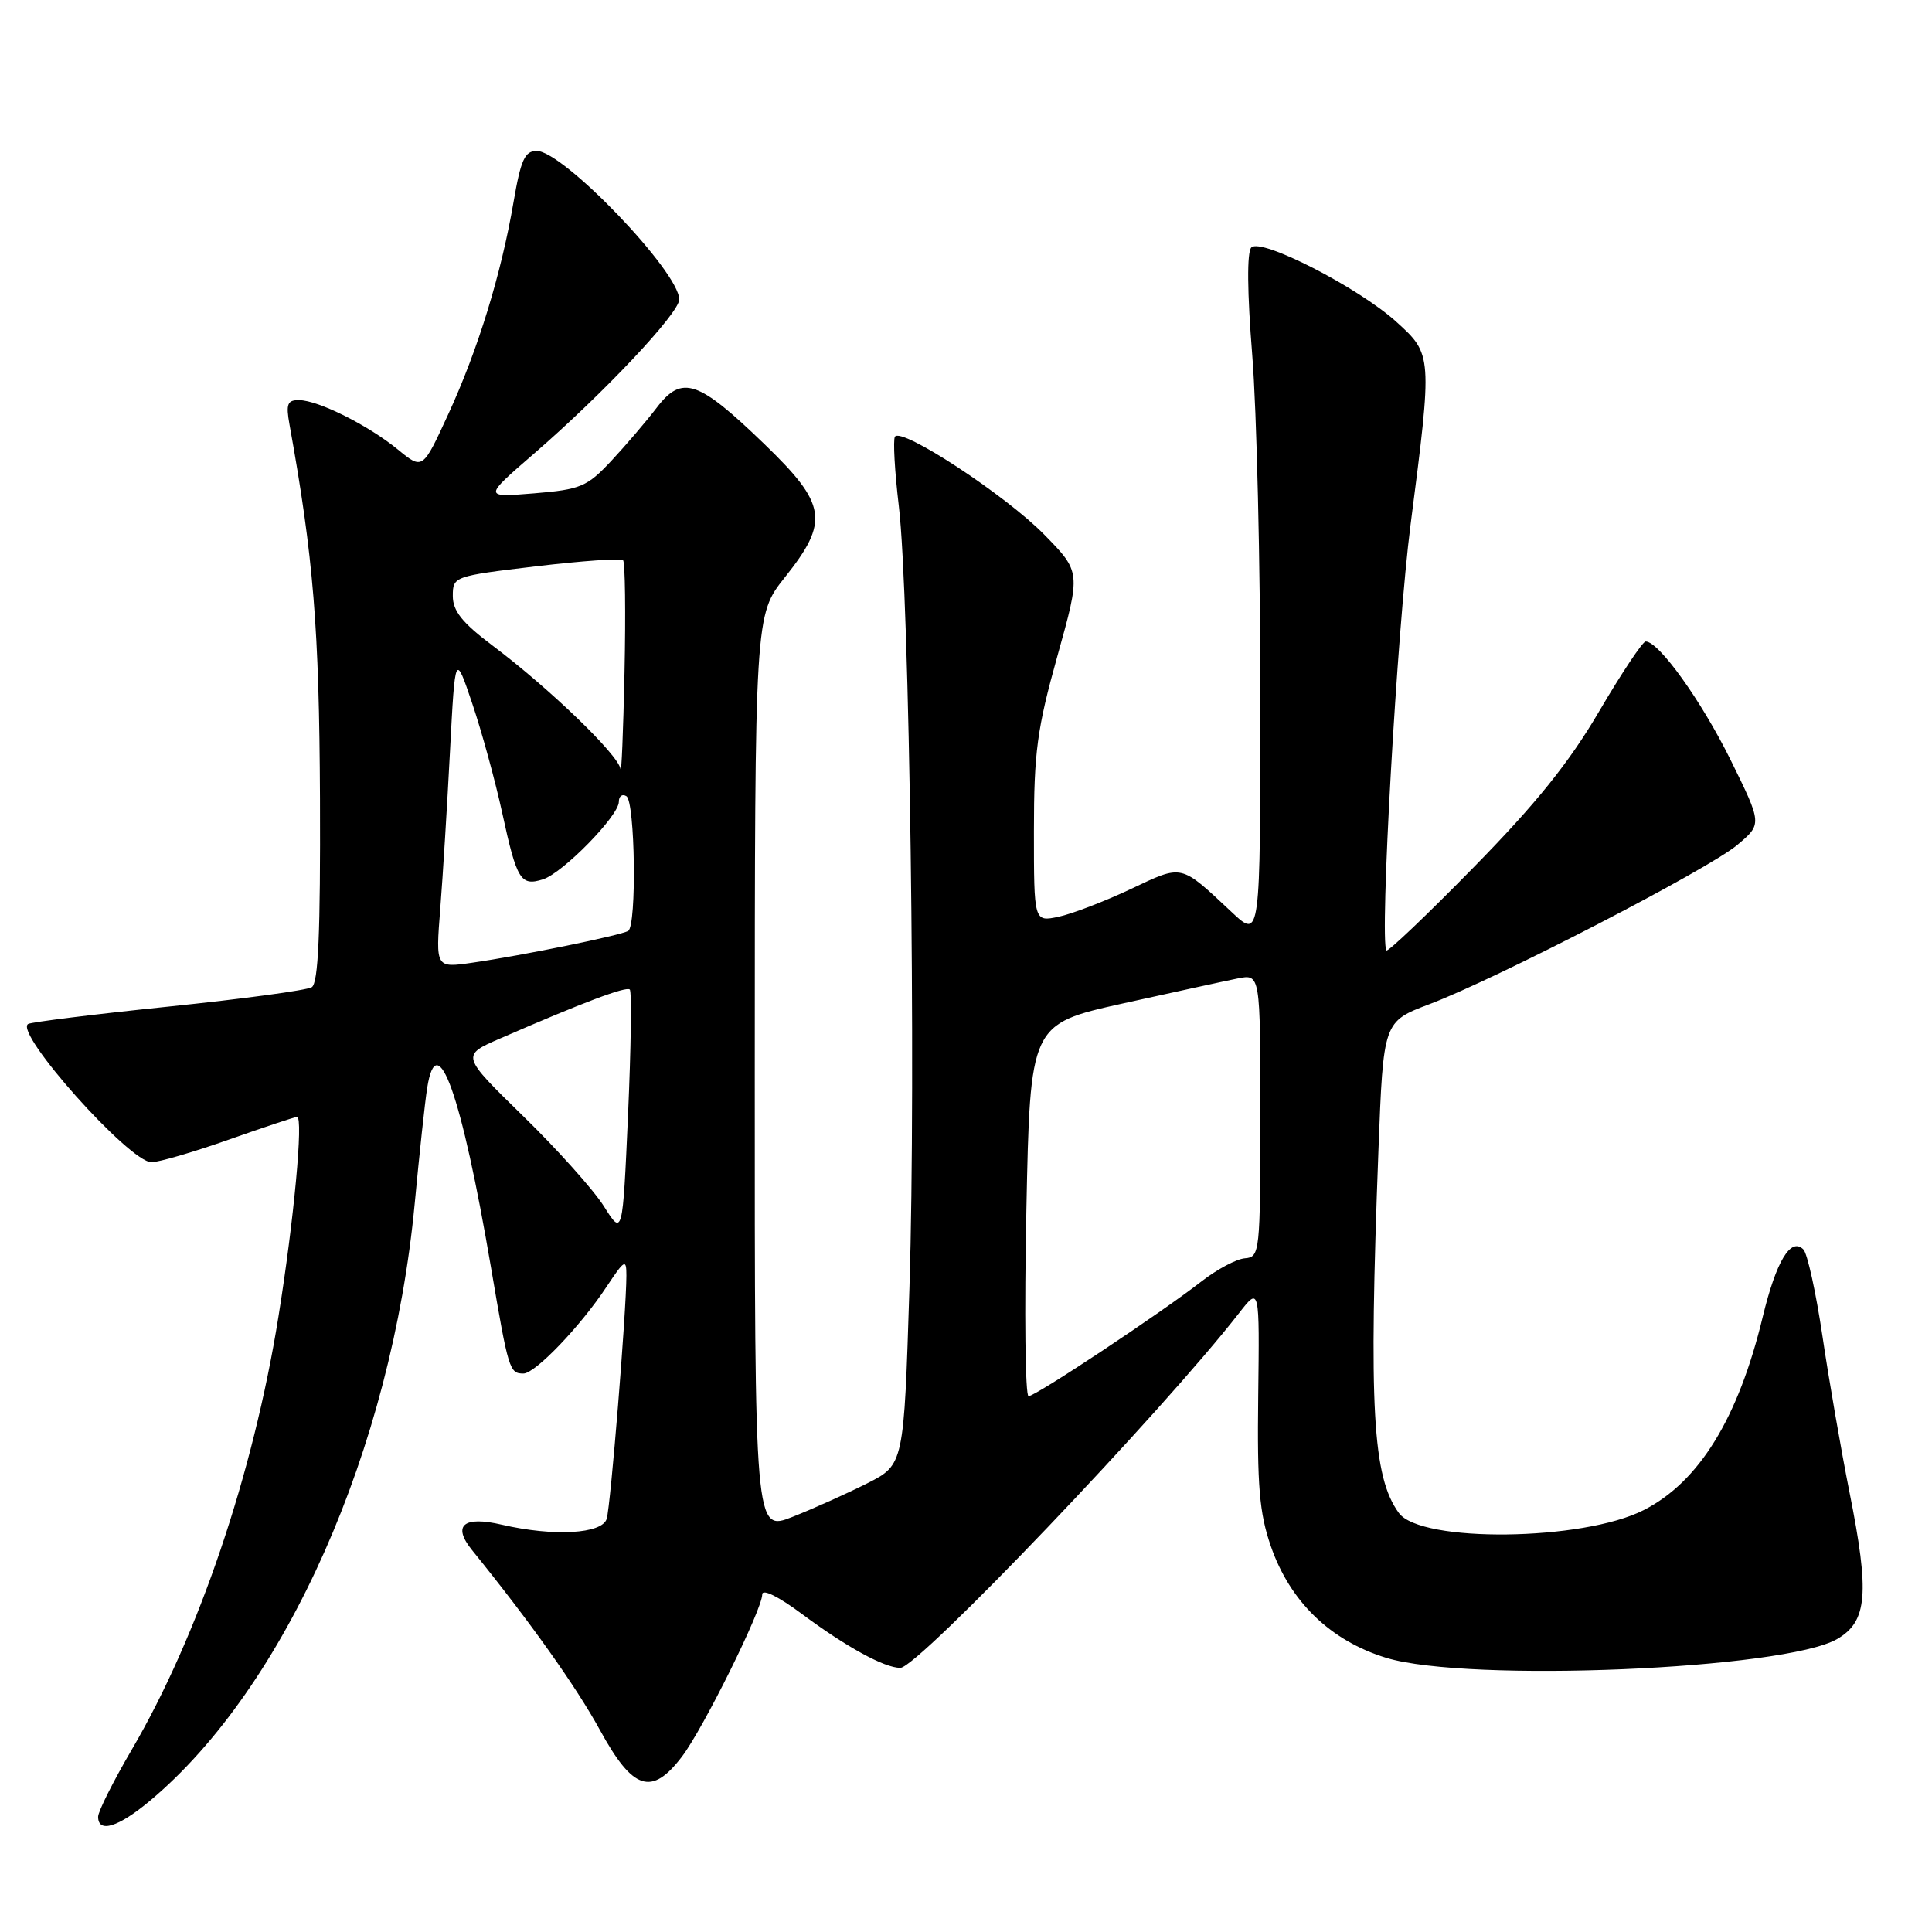 <?xml version="1.0" encoding="UTF-8" standalone="no"?>
<!DOCTYPE svg PUBLIC "-//W3C//DTD SVG 1.1//EN" "http://www.w3.org/Graphics/SVG/1.1/DTD/svg11.dtd" >
<svg xmlns="http://www.w3.org/2000/svg" xmlns:xlink="http://www.w3.org/1999/xlink" version="1.1" viewBox="0 0 256 256">
 <g >
 <path fill="currentColor"
d=" M 19.85 238.63 C 37.86 223.58 51.88 191.96 54.95 159.50 C 55.57 152.90 56.31 146.01 56.60 144.19 C 57.90 135.85 61.15 144.98 65.07 168.00 C 67.37 181.54 67.51 182.00 69.36 182.00 C 70.91 182.00 76.90 175.76 80.36 170.52 C 82.77 166.89 83.00 166.76 83.00 169.02 C 82.99 173.84 80.91 199.52 80.39 201.25 C 79.79 203.26 73.36 203.62 66.50 202.03 C 61.40 200.84 59.90 202.12 62.55 205.40 C 70.26 214.92 76.34 223.48 79.50 229.25 C 83.86 237.23 86.35 238.04 90.37 232.75 C 93.20 229.02 101.00 213.27 101.00 211.27 C 101.00 210.48 103.16 211.55 106.25 213.85 C 112.10 218.21 117.18 221.00 119.30 221.00 C 121.62 221.00 154.00 187.08 164.20 173.97 C 166.90 170.50 166.90 170.50 166.72 185.00 C 166.57 196.86 166.87 200.48 168.39 204.87 C 170.93 212.23 176.32 217.43 183.71 219.68 C 194.58 222.97 236.50 221.22 243.45 217.17 C 247.44 214.85 247.75 211.14 245.07 197.74 C 243.95 192.11 242.33 182.78 241.48 177.01 C 240.62 171.25 239.49 166.09 238.96 165.56 C 237.29 163.89 235.36 167.10 233.57 174.50 C 230.33 187.93 225.14 196.36 217.81 200.09 C 209.75 204.21 188.27 204.46 185.36 200.48 C 181.87 195.71 181.36 186.56 182.65 152.44 C 183.30 135.37 183.30 135.37 189.40 133.06 C 198.34 129.68 226.34 115.20 230.19 111.97 C 233.50 109.19 233.50 109.19 229.31 100.69 C 225.44 92.86 219.81 85.00 218.06 85.00 C 217.66 85.00 214.89 89.16 211.91 94.23 C 207.93 101.03 203.54 106.49 195.27 114.92 C 189.10 121.22 183.89 126.18 183.71 125.94 C 182.78 124.69 185.12 83.36 186.91 69.50 C 189.81 47.04 189.80 46.96 185.02 42.64 C 180.00 38.10 167.11 31.49 165.81 32.79 C 165.21 33.39 165.26 38.71 165.93 47.07 C 166.52 54.40 167.00 74.80 167.00 92.40 C 167.00 124.41 167.00 124.41 163.25 120.90 C 156.31 114.41 156.79 114.52 149.80 117.82 C 146.34 119.45 142.04 121.10 140.25 121.48 C 137.00 122.16 137.00 122.16 137.00 110.11 C 137.00 99.68 137.42 96.56 140.11 86.93 C 143.22 75.79 143.22 75.79 138.36 70.83 C 133.23 65.60 119.40 56.54 118.58 57.87 C 118.32 58.30 118.55 62.44 119.10 67.07 C 120.52 78.99 121.39 142.45 120.51 170.49 C 119.77 194.08 119.77 194.08 114.91 196.55 C 112.23 197.90 107.78 199.90 105.02 200.99 C 100.00 202.97 100.00 202.97 100.01 142.24 C 100.02 81.50 100.02 81.50 104.00 76.50 C 109.91 69.07 109.57 66.84 101.25 58.81 C 92.50 50.36 90.36 49.64 87.02 54.02 C 85.63 55.84 82.92 59.01 81.00 61.07 C 77.79 64.50 76.94 64.86 70.77 65.37 C 64.04 65.92 64.04 65.92 70.77 60.10 C 80.00 52.11 90.00 41.49 90.00 39.68 C 90.00 36.02 74.63 20.00 71.12 20.00 C 69.54 20.00 69.01 21.16 68.05 26.75 C 66.41 36.33 63.34 46.32 59.40 54.88 C 56.01 62.26 56.01 62.26 52.75 59.59 C 48.83 56.37 42.20 53.05 39.64 53.02 C 38.08 53.00 37.87 53.53 38.36 56.25 C 41.54 73.87 42.30 83.21 42.40 105.79 C 42.47 123.61 42.18 130.27 41.31 130.81 C 40.65 131.22 32.10 132.37 22.31 133.38 C 12.51 134.39 4.15 135.43 3.73 135.68 C 1.83 136.82 17.15 154.00 20.07 154.00 C 21.04 154.00 25.67 152.65 30.34 151.00 C 35.02 149.35 39.07 148.00 39.36 148.00 C 40.22 148.00 38.95 161.70 36.89 174.50 C 33.56 195.29 26.28 216.77 17.47 231.82 C 15.01 236.02 13.00 240.03 13.00 240.73 C 13.00 242.94 15.67 242.12 19.85 238.63 Z  M 136.00 160.35 C 136.50 135.70 136.50 135.70 148.75 132.97 C 155.49 131.48 162.36 129.98 164.00 129.65 C 167.00 129.05 167.00 129.05 167.00 147.81 C 167.00 165.95 166.93 166.58 164.97 166.73 C 163.85 166.81 161.27 168.19 159.22 169.78 C 153.91 173.93 137.23 185.00 136.29 185.00 C 135.85 185.00 135.72 173.91 136.00 160.35 Z  M 80.02 159.84 C 78.65 157.67 73.84 152.29 69.31 147.88 C 61.09 139.85 61.09 139.85 66.30 137.59 C 77.23 132.83 82.99 130.66 83.45 131.12 C 83.72 131.38 83.61 138.84 83.22 147.69 C 82.50 163.78 82.50 163.78 80.02 159.84 Z  M 58.34 120.38 C 58.68 116.05 59.26 106.65 59.63 99.50 C 60.31 86.50 60.31 86.50 62.58 93.23 C 63.83 96.93 65.62 103.45 66.55 107.73 C 68.48 116.62 68.99 117.45 71.94 116.52 C 74.58 115.68 82.00 108.10 82.00 106.24 C 82.00 105.49 82.45 105.16 83.00 105.50 C 84.16 106.21 84.38 122.65 83.24 123.35 C 82.29 123.94 69.15 126.62 62.61 127.56 C 57.72 128.27 57.72 128.27 58.34 120.38 Z  M 82.22 101.90 C 81.96 100.04 72.82 91.22 65.25 85.53 C 61.26 82.53 60.00 80.96 60.00 78.97 C 60.00 76.38 60.13 76.34 71.03 75.04 C 77.10 74.32 82.29 73.95 82.56 74.23 C 82.83 74.50 82.92 81.20 82.75 89.11 C 82.58 97.03 82.34 102.78 82.22 101.90 Z "/>
</g>
</svg>